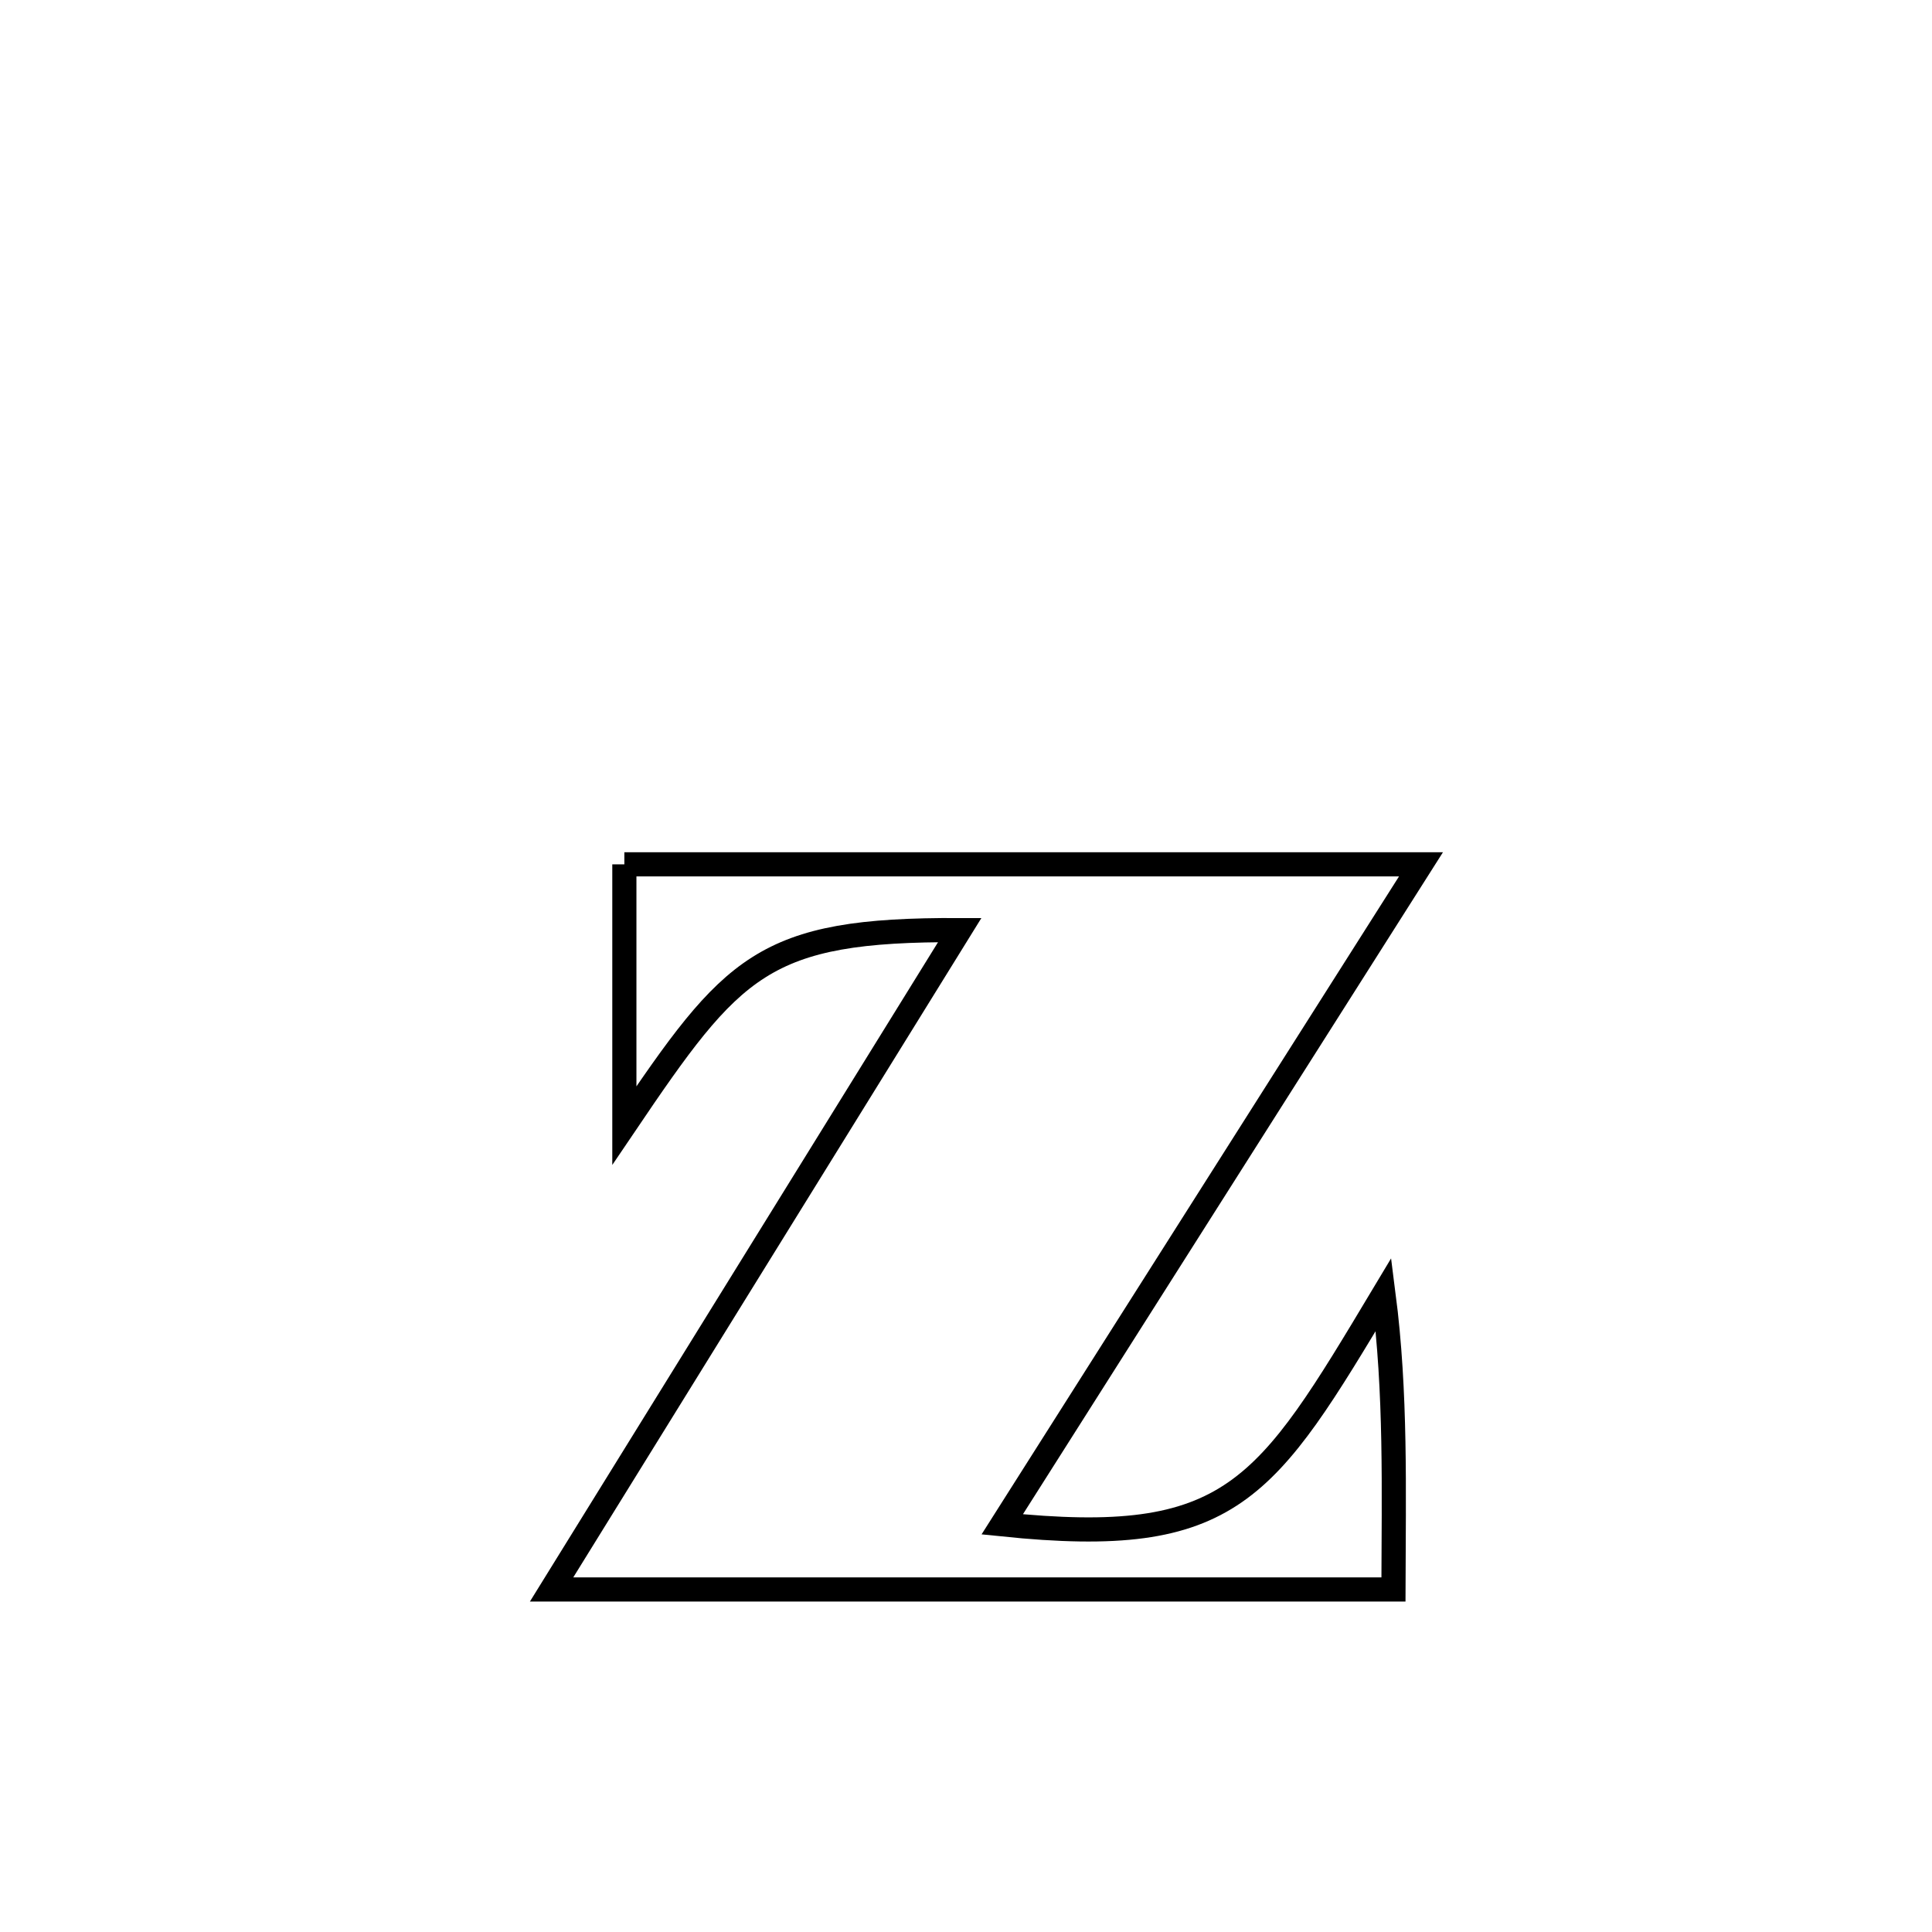 <svg xmlns="http://www.w3.org/2000/svg" viewBox="0.0 0.0 24.0 24.0" height="200px" width="200px"><path fill="none" stroke="black" stroke-width=".3" stroke-opacity="1.0"  filling="0" d="M7.756 10.737 L7.756 10.737 C9.405 10.737 11.055 10.737 12.704 10.737 C14.353 10.737 16.002 10.737 17.652 10.737 L17.652 10.737 C16.785 12.103 15.918 13.47 15.051 14.836 C14.184 16.203 13.317 17.569 12.45 18.936 L12.45 18.936 C15.315 19.232 15.72 18.527 17.187 16.08 L17.187 16.08 C17.345 17.305 17.313 18.511 17.31 19.745 L17.31 19.745 C15.567 19.745 13.824 19.745 12.081 19.745 C10.338 19.745 8.595 19.745 6.852 19.745 L6.852 19.745 C7.697 18.38 8.542 17.014 9.387 15.649 C10.232 14.284 11.077 12.919 11.922 11.554 L11.922 11.554 C9.47 11.544 9.104 11.989 7.756 13.982 L7.756 13.982 C7.756 12.9 7.756 11.819 7.756 10.737 L7.756 10.737"></path></svg>